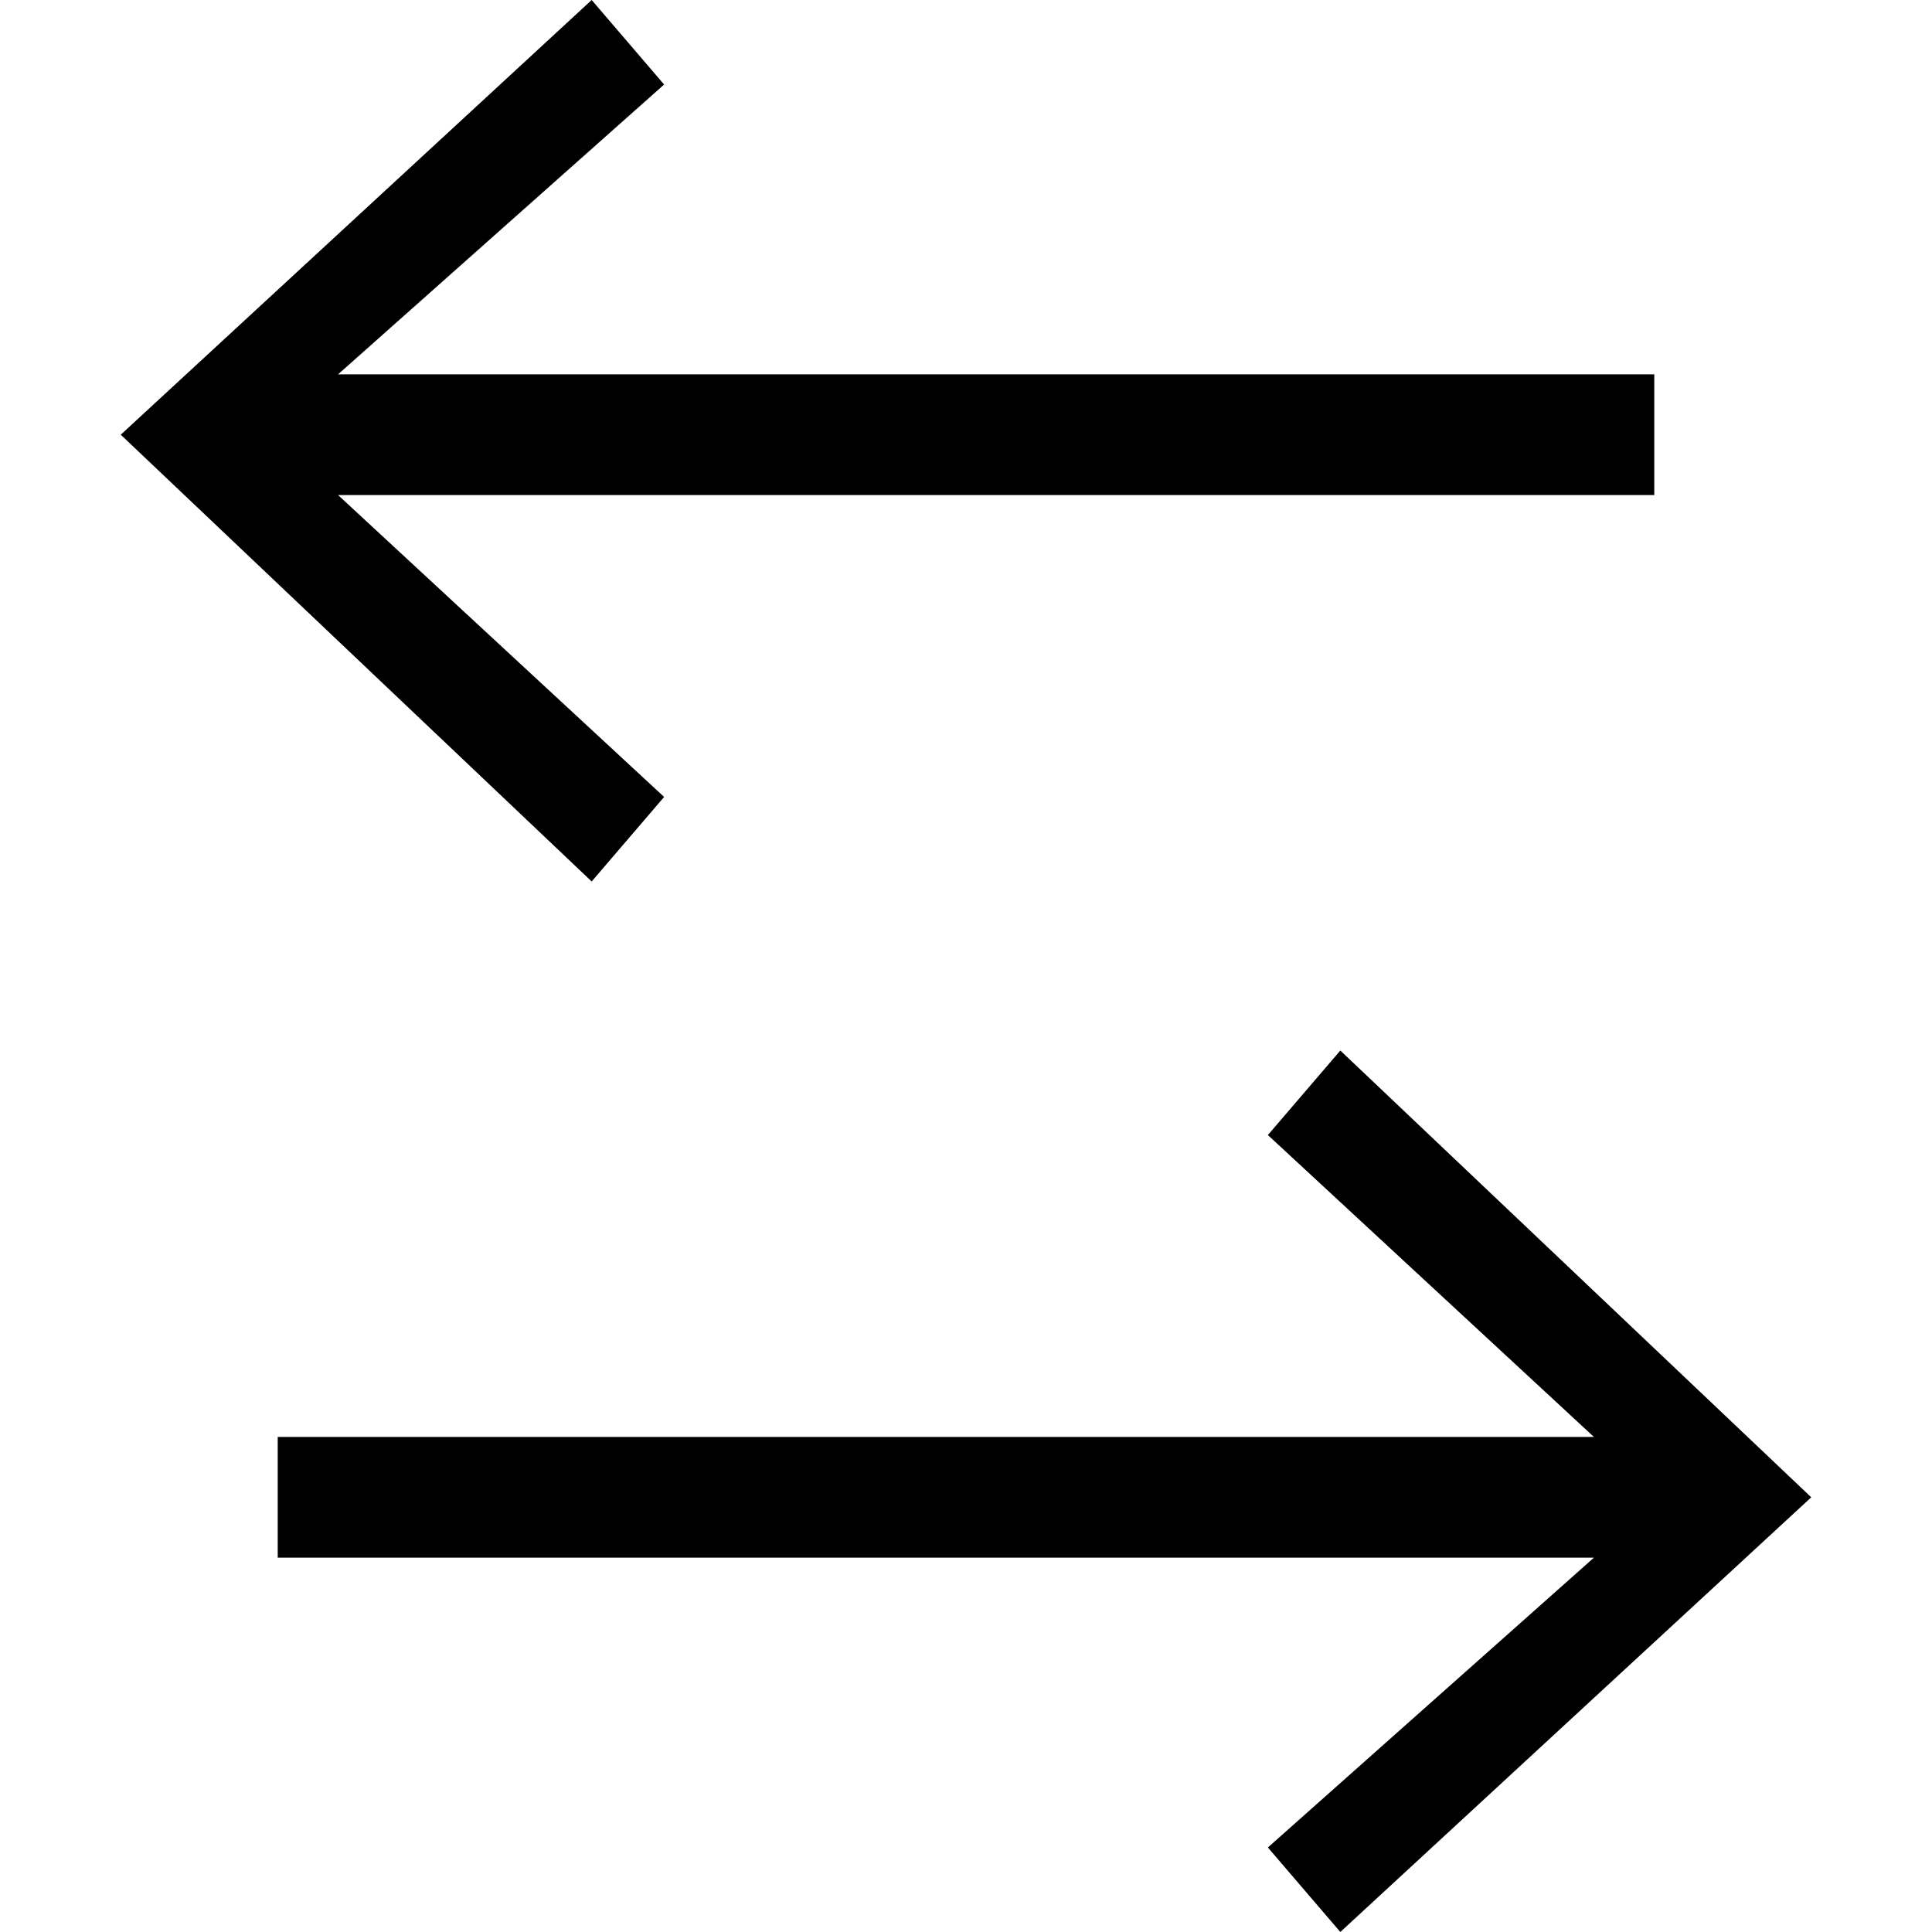 <?xml version="1.0" encoding="utf-8"?>
<!-- Generator: Adobe Illustrator 19.1.0, SVG Export Plug-In . SVG Version: 6.00 Build 0)  -->
<svg version="1.1" id="transfer" xmlns="http://www.w3.org/2000/svg" xmlns:xlink="http://www.w3.org/1999/xlink" x="0px" y="0px"
	 viewBox="0 0 16 16" enable-background="new 0 0 16 16" xml:space="preserve">
<polygon points="11.1,8.7 10.5,9.4 13.2,11.9 2.3,11.9 2.3,12.9 13.2,12.9 10.5,15.3 11.1,16 15,12.4 "/>
<polygon points="4.9,7.3 5.5,6.6 2.8,4.1 13.7,4.1 13.7,3.1 2.8,3.1 5.5,0.7 4.9,0 1,3.6 "/>
</svg>
